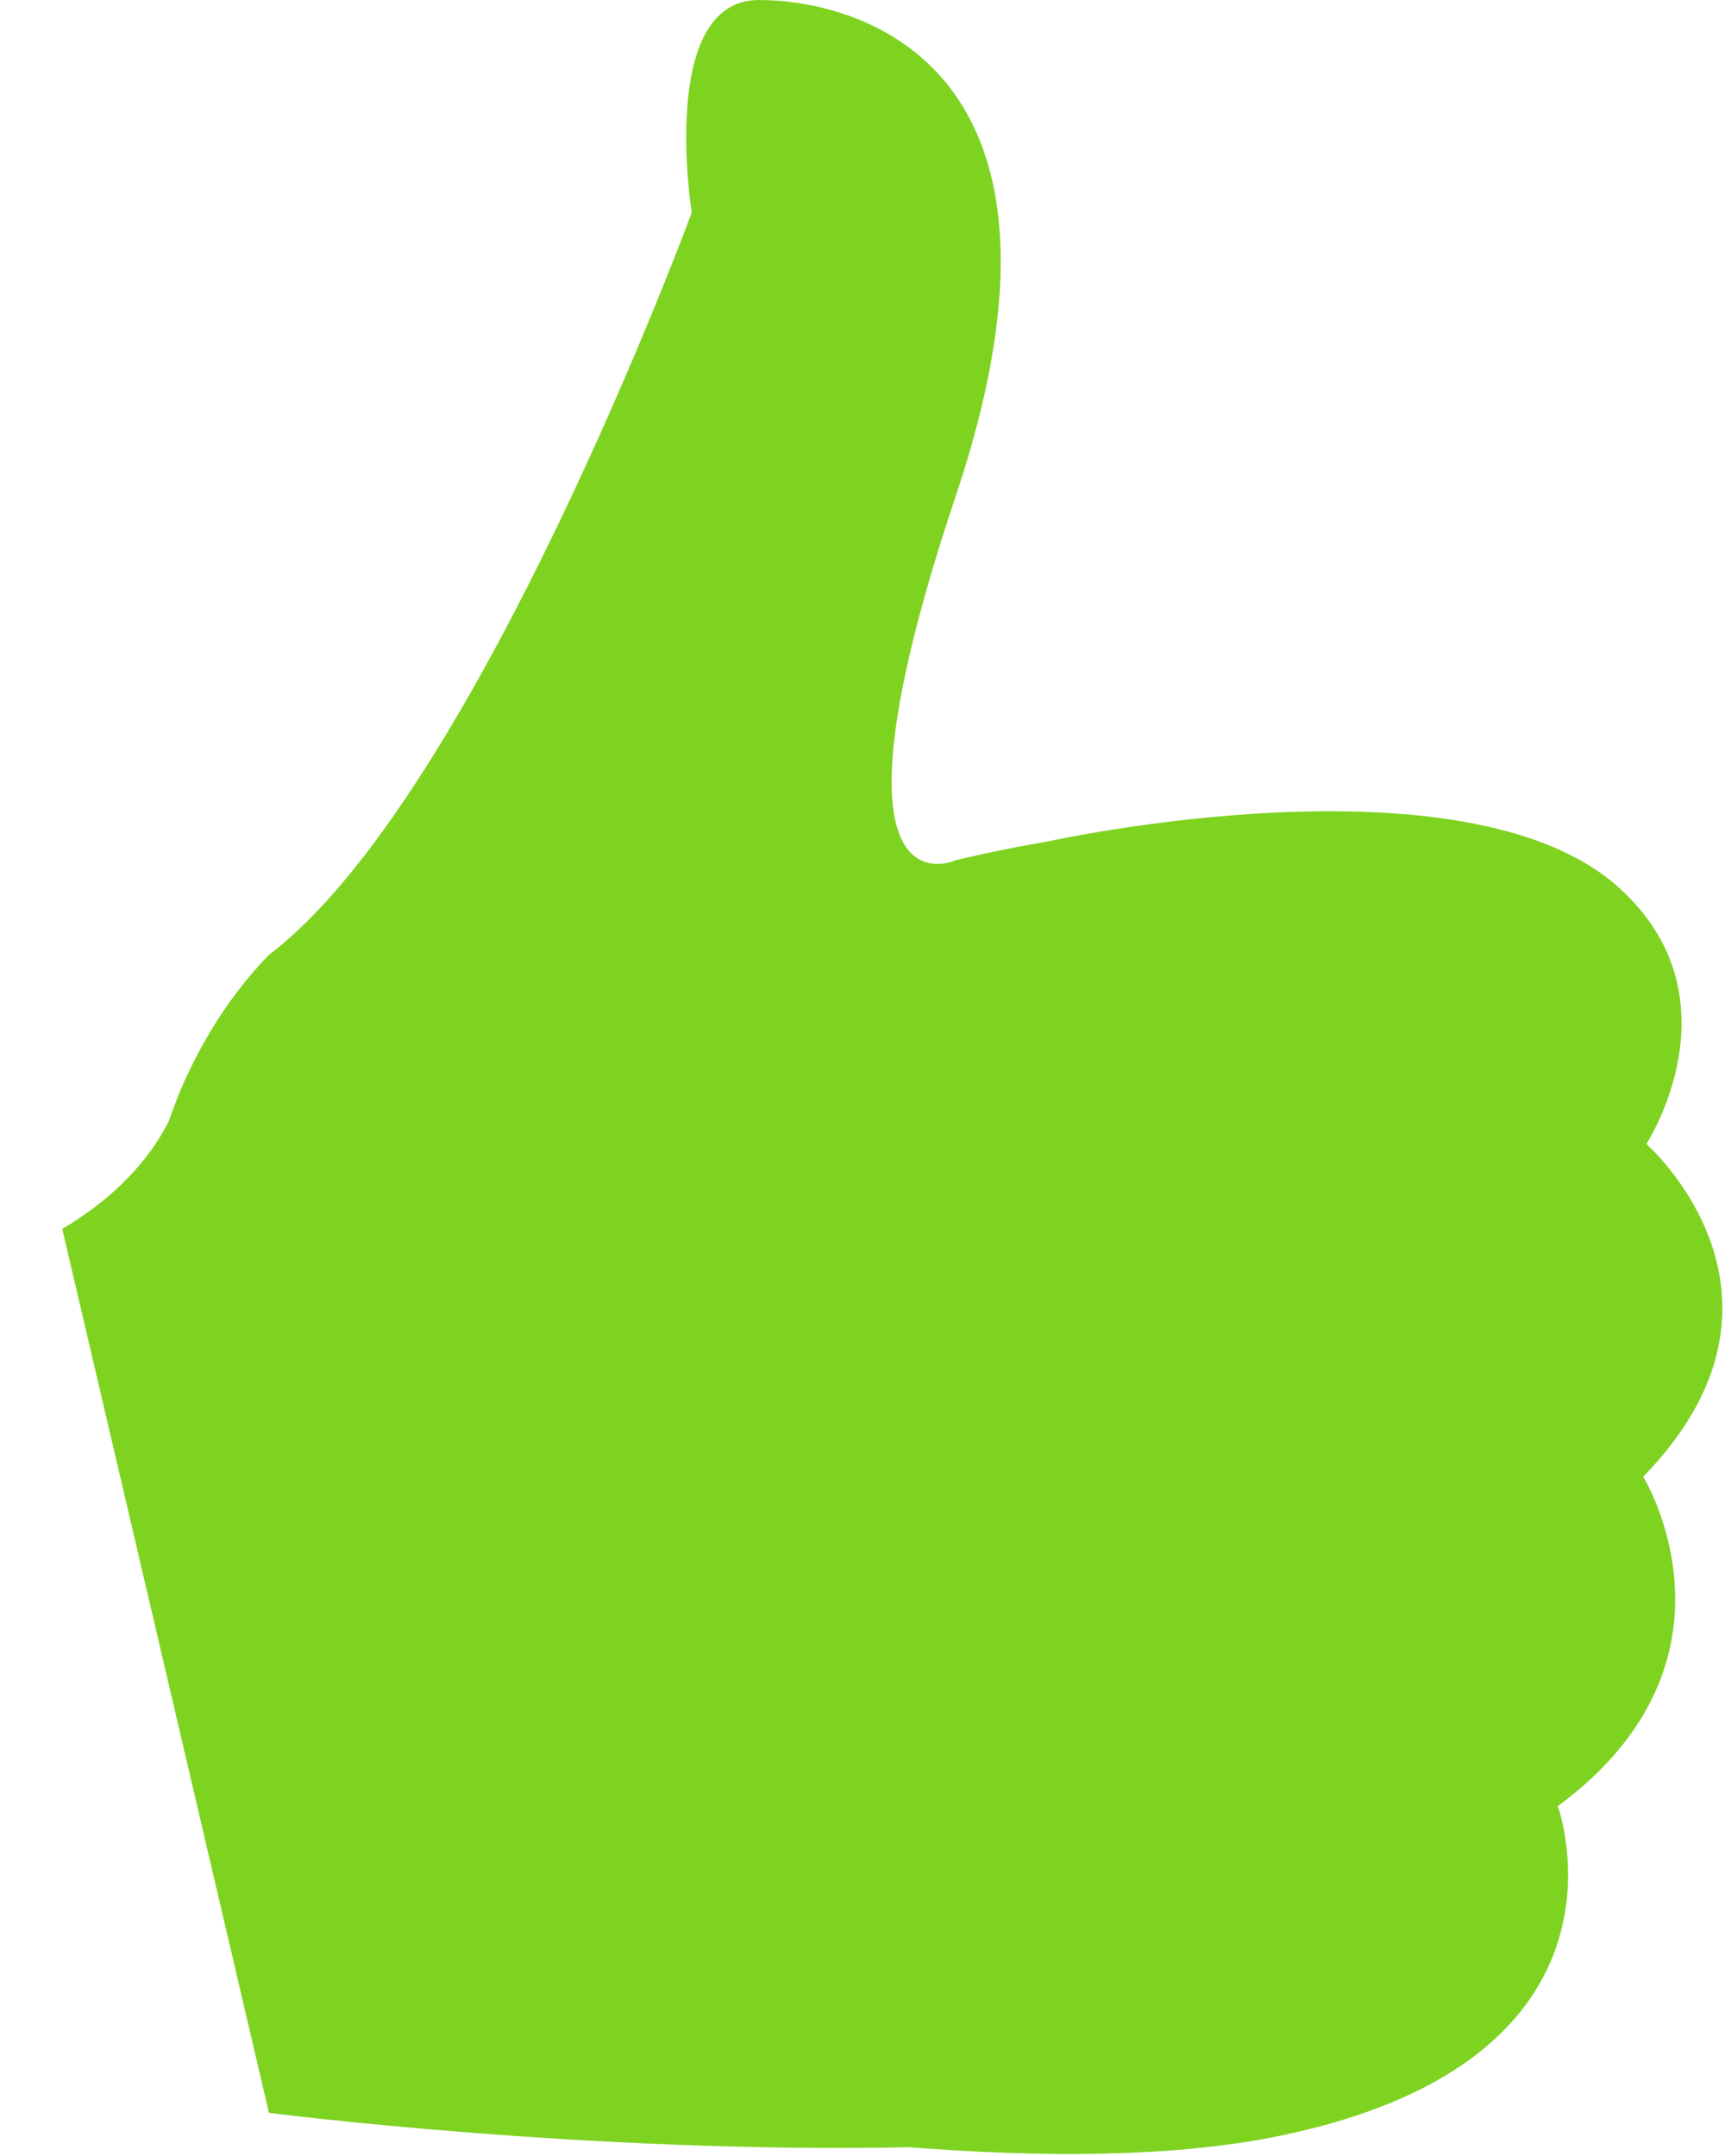 <svg width="12" height="15" viewBox="0 0 12 15" fill="none" xmlns="http://www.w3.org/2000/svg">
<path d="M5.279 0C4.575 0 4.812 1.479 4.812 1.479C4.812 1.479 3.309 5.556 1.871 6.643C1.563 6.961 1.37 7.313 1.249 7.601C1.221 7.671 1.196 7.739 1.174 7.8C1.078 7.993 0.872 8.29 0.433 8.55L1.871 14.7C1.871 14.7 4.096 14.985 6.328 14.939C7.221 15.009 8.167 15.015 8.92 14.856C11.478 14.32 10.837 12.566 10.837 12.566C12.216 11.547 11.431 10.274 11.431 10.274C12.657 9.015 11.453 7.959 11.453 7.959C11.453 7.959 12.116 6.943 11.26 6.174C10.193 5.213 7.295 5.853 7.295 5.853C7.093 5.887 6.878 5.93 6.648 5.985C6.648 5.985 5.646 6.444 6.648 3.453C7.653 0.462 5.982 0 5.279 0Z" fill="#7ED321"/>
</svg>
